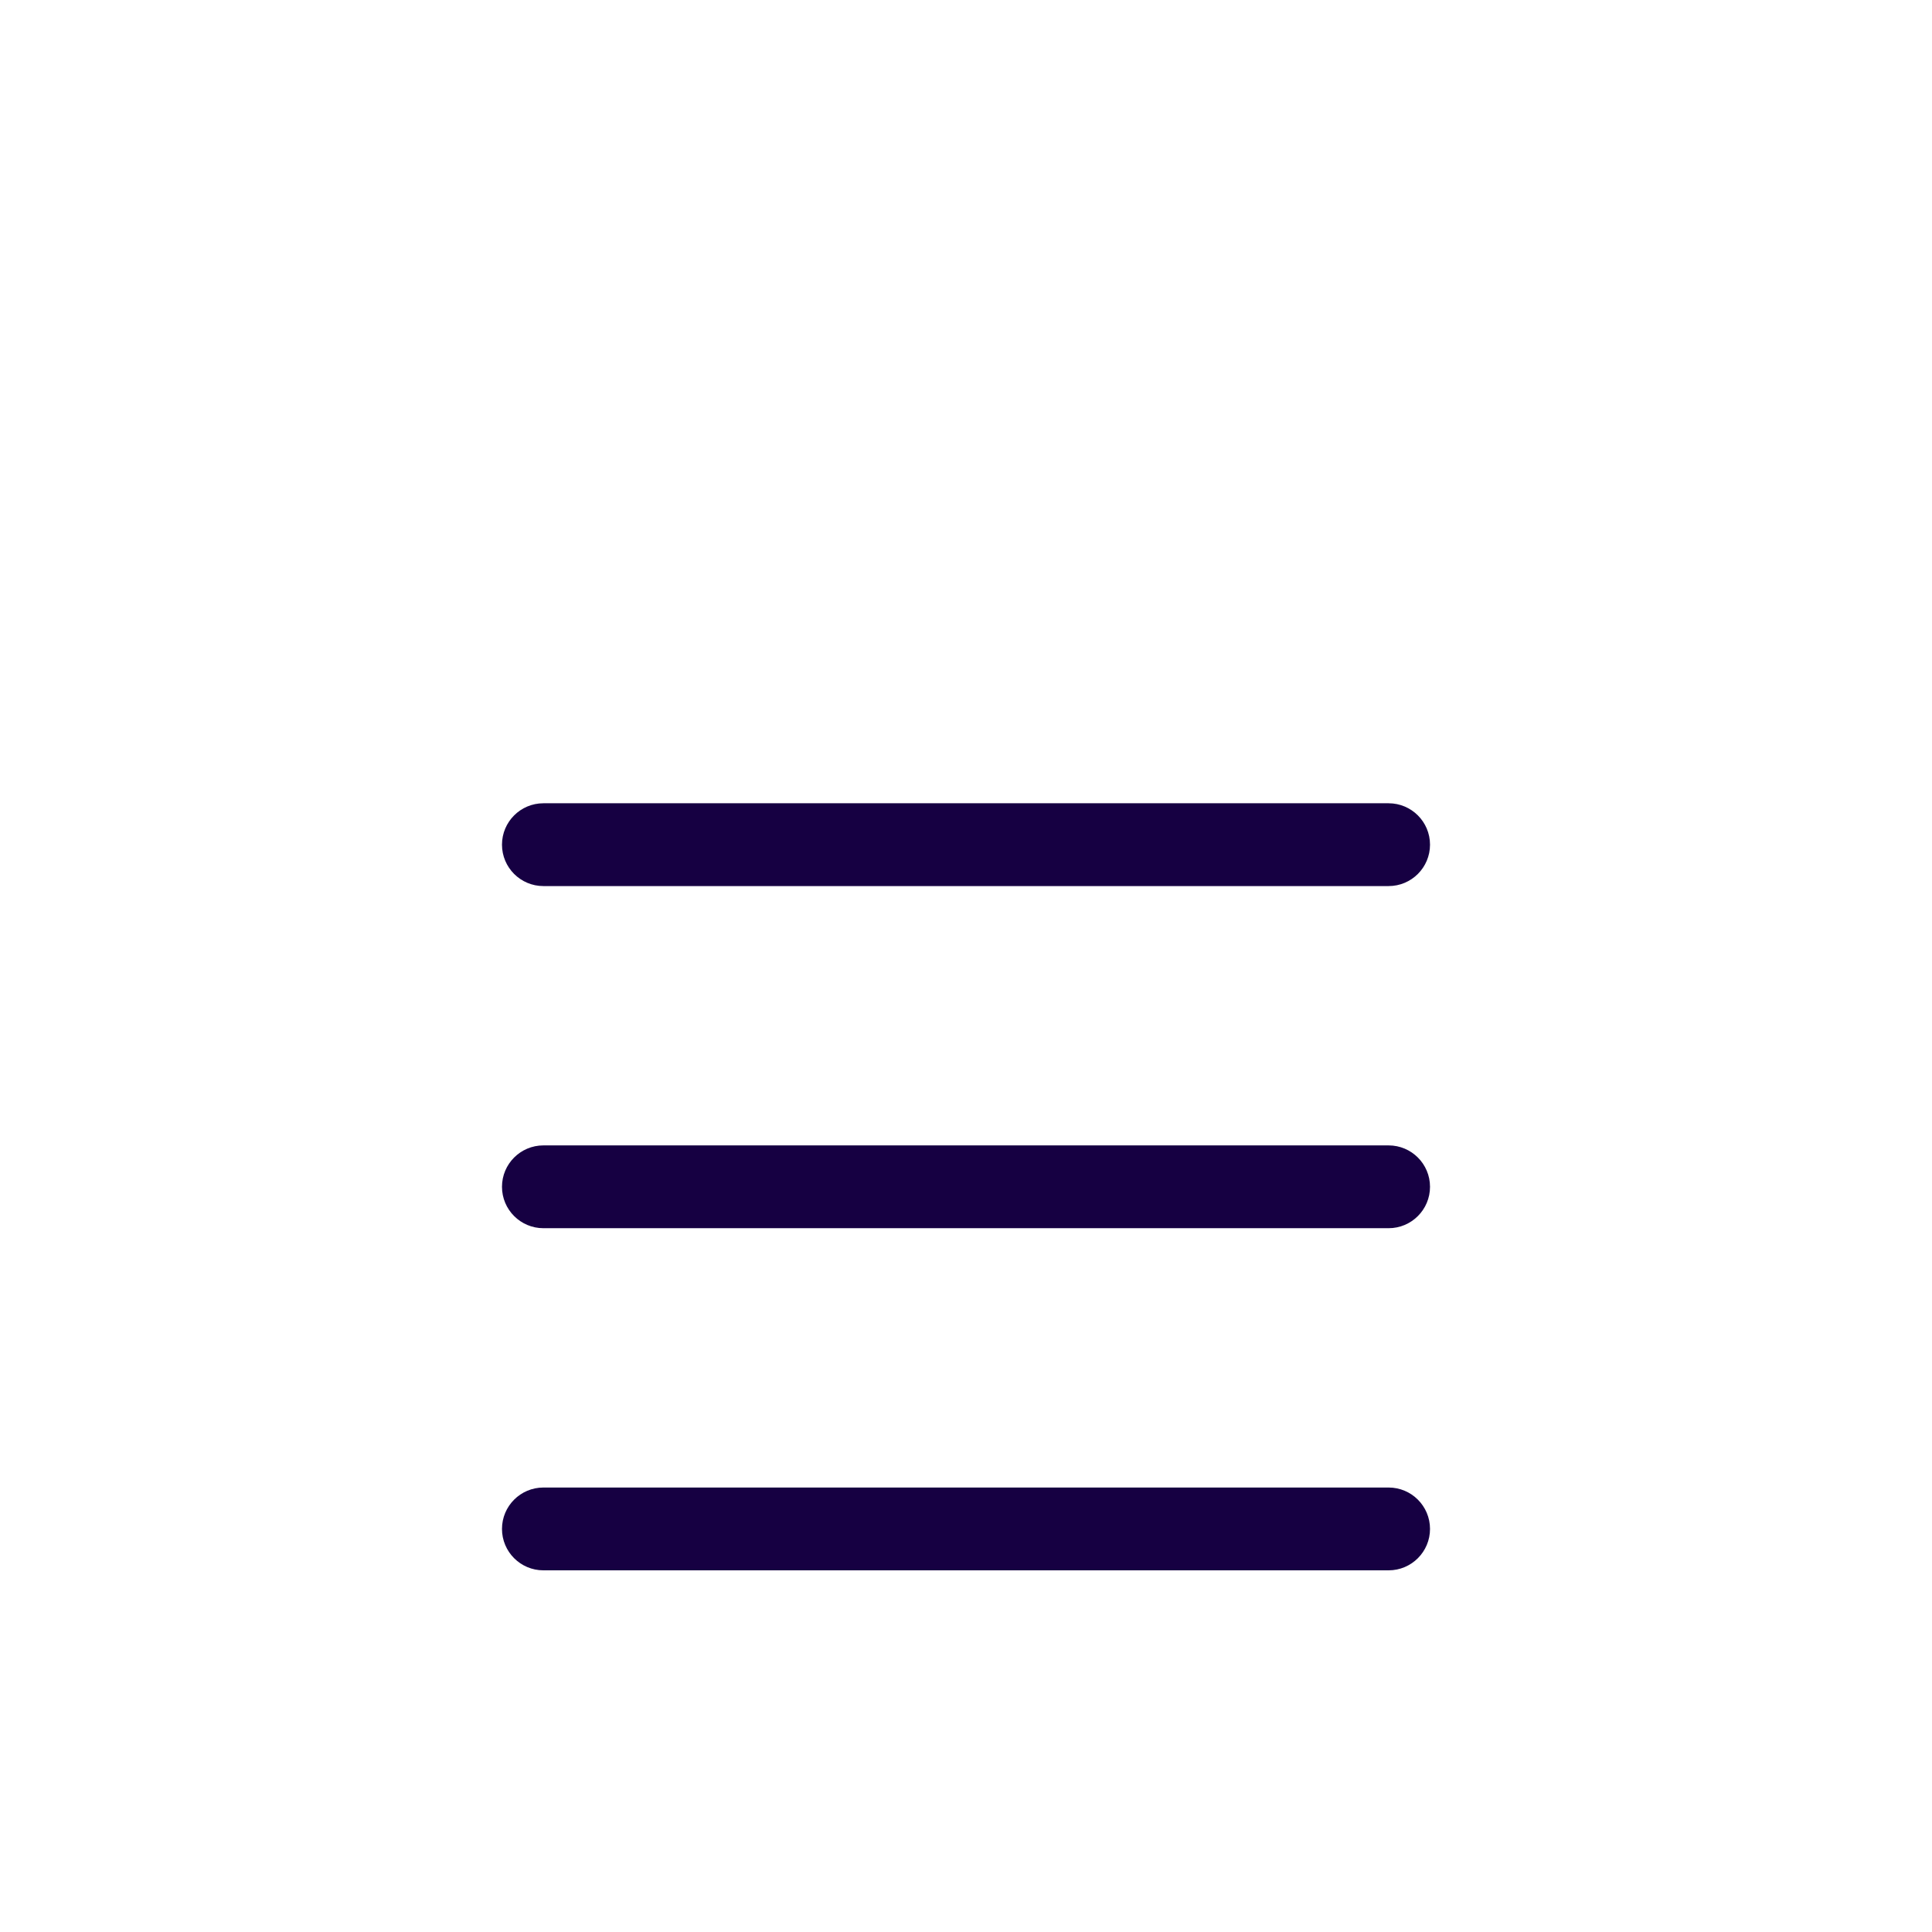 <svg width="35" height="35" viewBox="0 0 35 35" fill="none" xmlns="http://www.w3.org/2000/svg">
<g filter="url(#filter0_d_92_1111)">
<path d="M25.156 12.052C25.57 12.052 25.906 11.716 25.906 11.302C25.906 10.888 25.57 10.552 25.156 10.552V12.052ZM9.844 10.552C9.43 10.552 9.094 10.888 9.094 11.302C9.094 11.716 9.43 12.052 9.844 12.052V10.552ZM25.156 10.552H9.844V12.052H25.156V10.552Z" fill="#160042"/>
<path d="M25.156 18.25C25.57 18.25 25.906 17.914 25.906 17.5C25.906 17.086 25.57 16.75 25.156 16.75V18.25ZM9.844 16.75C9.43 16.75 9.094 17.086 9.094 17.5C9.094 17.914 9.43 18.25 9.844 18.25V16.75ZM25.156 16.75H9.844V18.25H25.156V16.75Z" fill="#160042"/>
<path d="M25.156 24.448C25.57 24.448 25.906 24.112 25.906 23.698C25.906 23.284 25.57 22.948 25.156 22.948V24.448ZM9.844 22.948C9.43 22.948 9.094 23.284 9.094 23.698C9.094 24.112 9.43 24.448 9.844 24.448V22.948ZM25.156 22.948H9.844V24.448H25.156V22.948Z" fill="#160042"/>
</g>
<defs>
<filter id="filter0_d_92_1111" x="-4" y="0" width="43" height="43" filterUnits="userSpaceOnUse" color-interpolation-filters="sRGB">
<feFlood flood-opacity="0" result="BackgroundImageFix"/>
<feColorMatrix in="SourceAlpha" type="matrix" values="0 0 0 0 0 0 0 0 0 0 0 0 0 0 0 0 0 0 127 0" result="hardAlpha"/>
<feOffset dy="4"/>
<feGaussianBlur stdDeviation="2"/>
<feComposite in2="hardAlpha" operator="out"/>
<feColorMatrix type="matrix" values="0 0 0 0 0 0 0 0 0 0 0 0 0 0 0 0 0 0 0.25 0"/>
<feBlend mode="normal" in2="BackgroundImageFix" result="effect1_dropShadow_92_1111"/>
<feBlend mode="normal" in="SourceGraphic" in2="effect1_dropShadow_92_1111" result="shape"/>
</filter>
</defs>
</svg>

